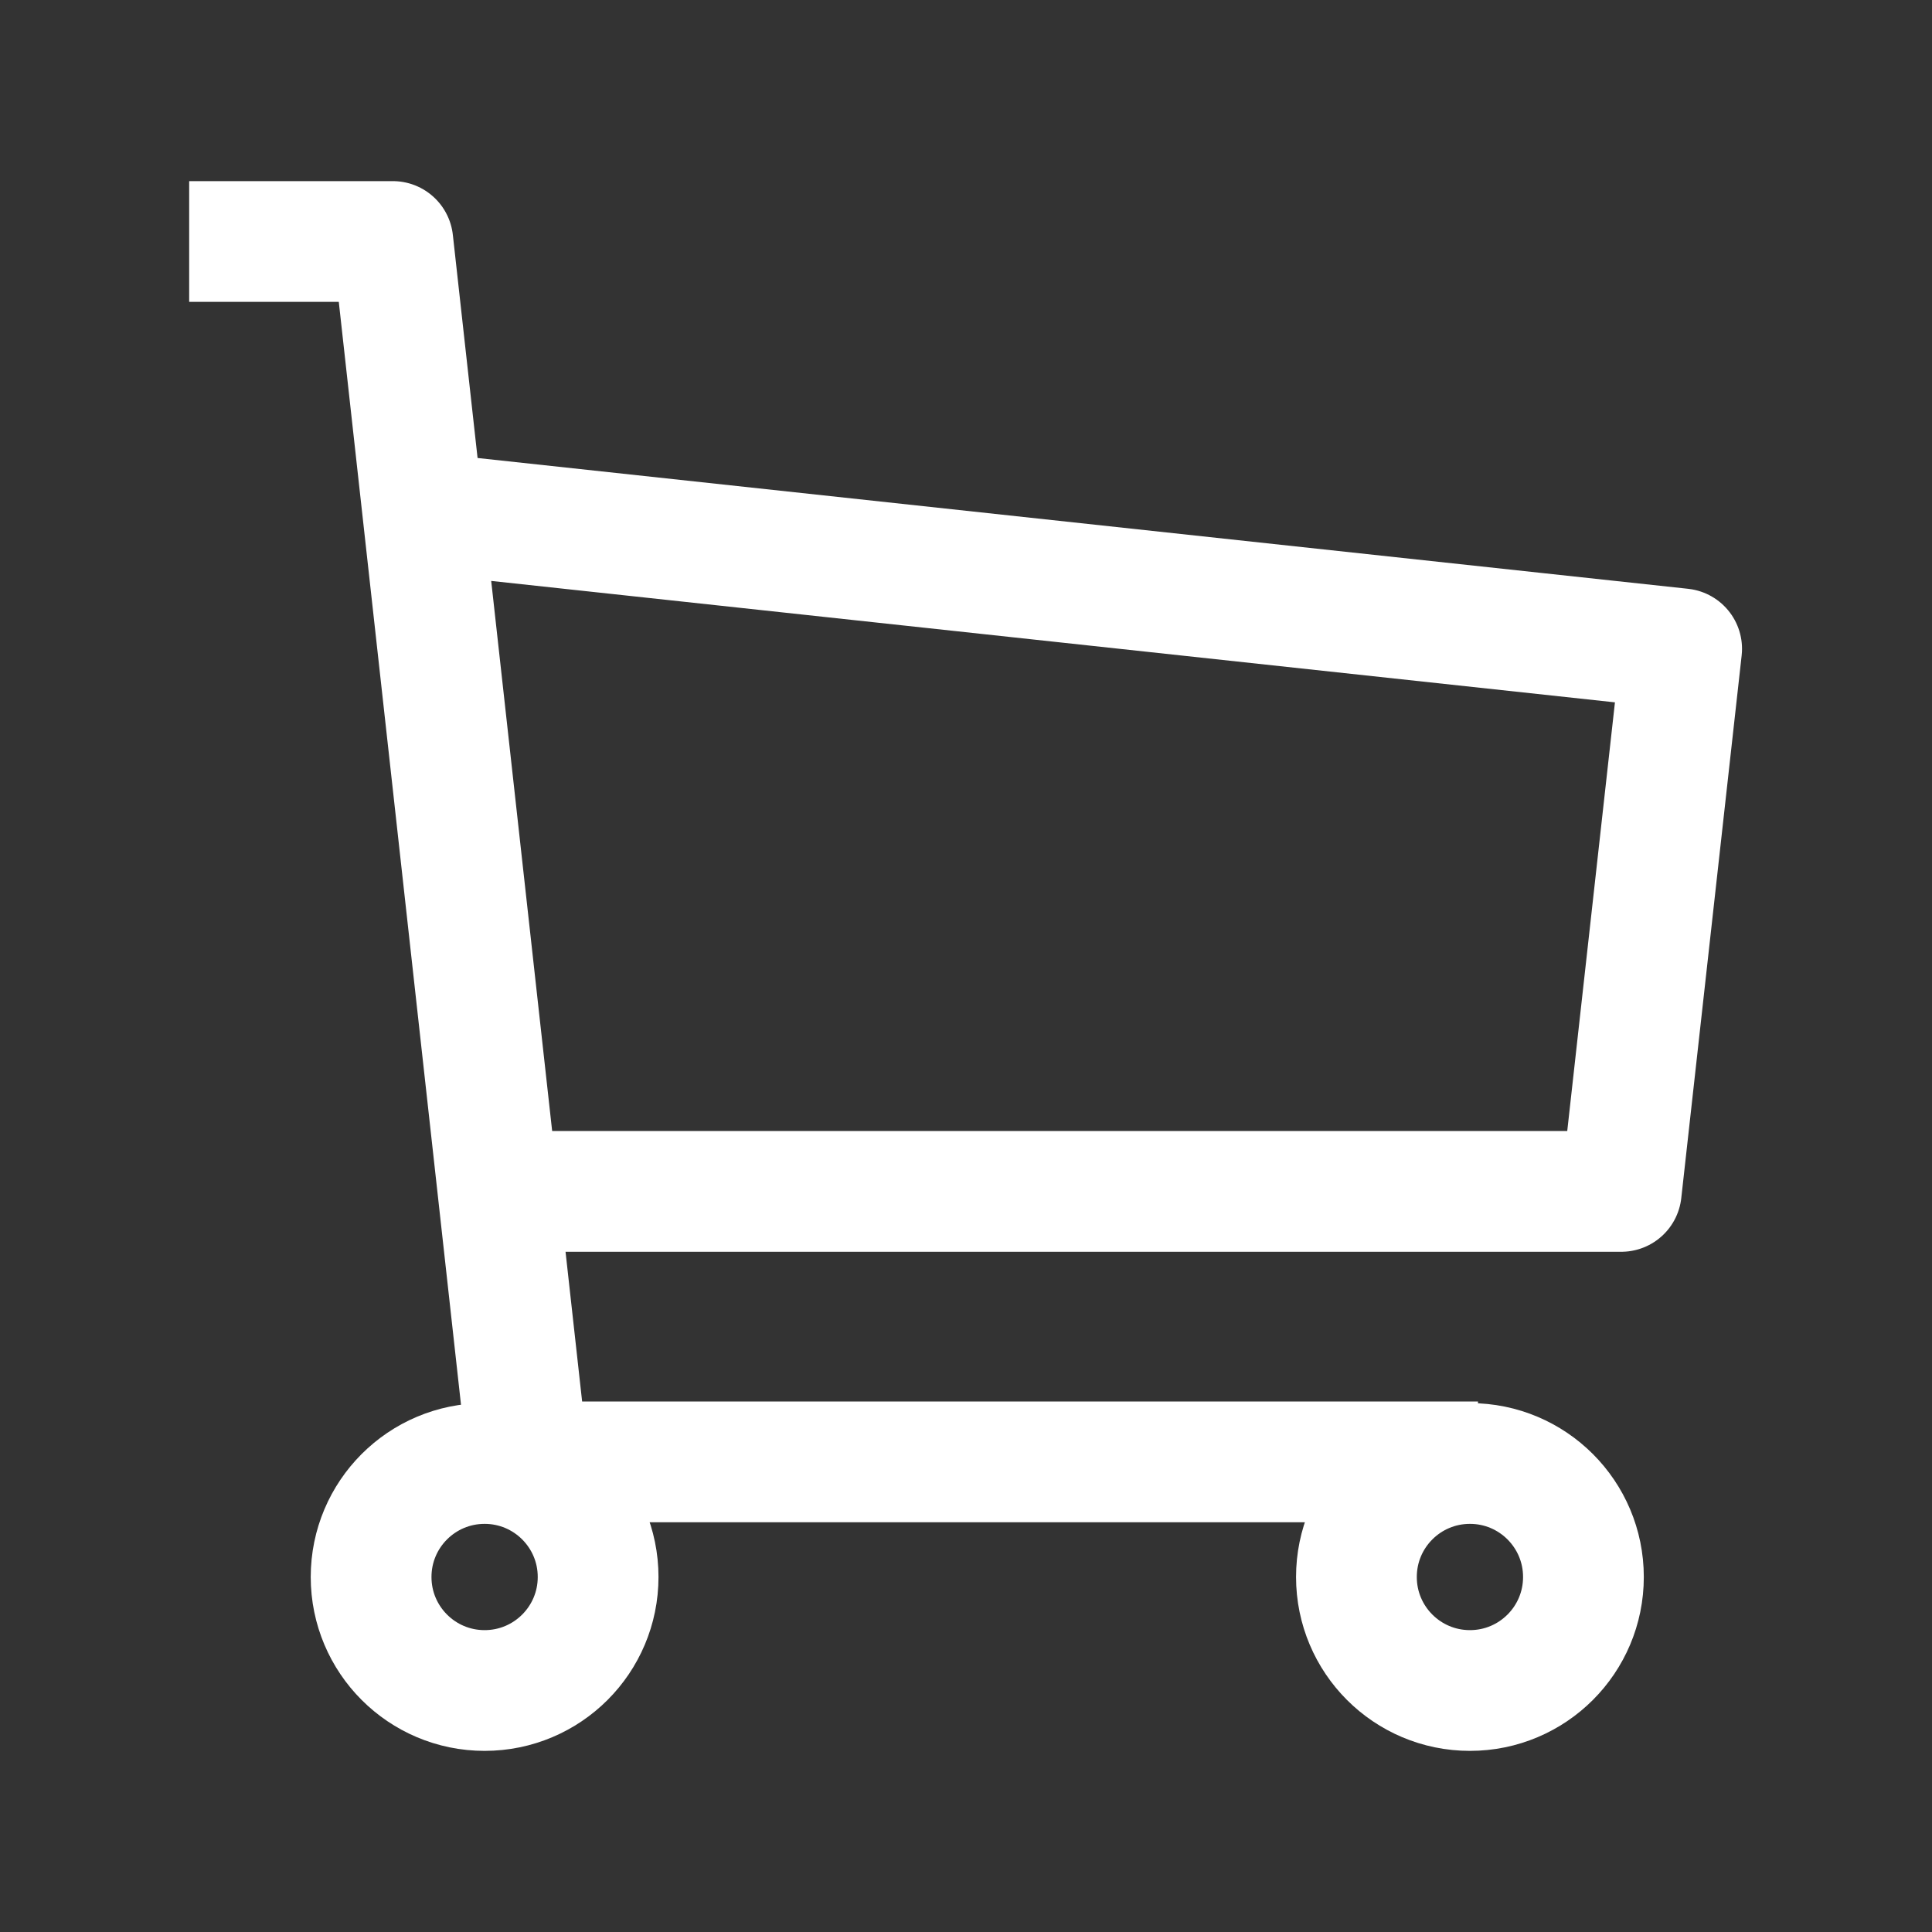 <svg width="24" height="24" viewBox="0 0 24 24" fill="none" xmlns="http://www.w3.org/2000/svg">
<rect x="0" y="0" width="24" height="24" fill="#333333" stroke="none"/>
<path d="M18.36 18.16H6.56L4.88 3H2.35M5.25 6.37L20.89 8.06L20.14 14.8H6.19M7.43 19.59C7.43 20.369 6.799 21 6.02 21C5.241 21 4.61 20.369 4.61 19.59C4.61 18.811 5.241 18.18 6.02 18.18C6.799 18.18 7.43 18.811 7.43 19.59ZM19.67 19.59C19.67 20.369 19.039 21 18.26 21C17.481 21 16.85 20.369 16.85 19.59C16.85 18.811 17.481 18.18 18.26 18.18C19.039 18.18 19.67 18.811 19.67 19.59Z" stroke="#ffffff" stroke-width="1.5" stroke-linejoin="round"/>
</svg>
